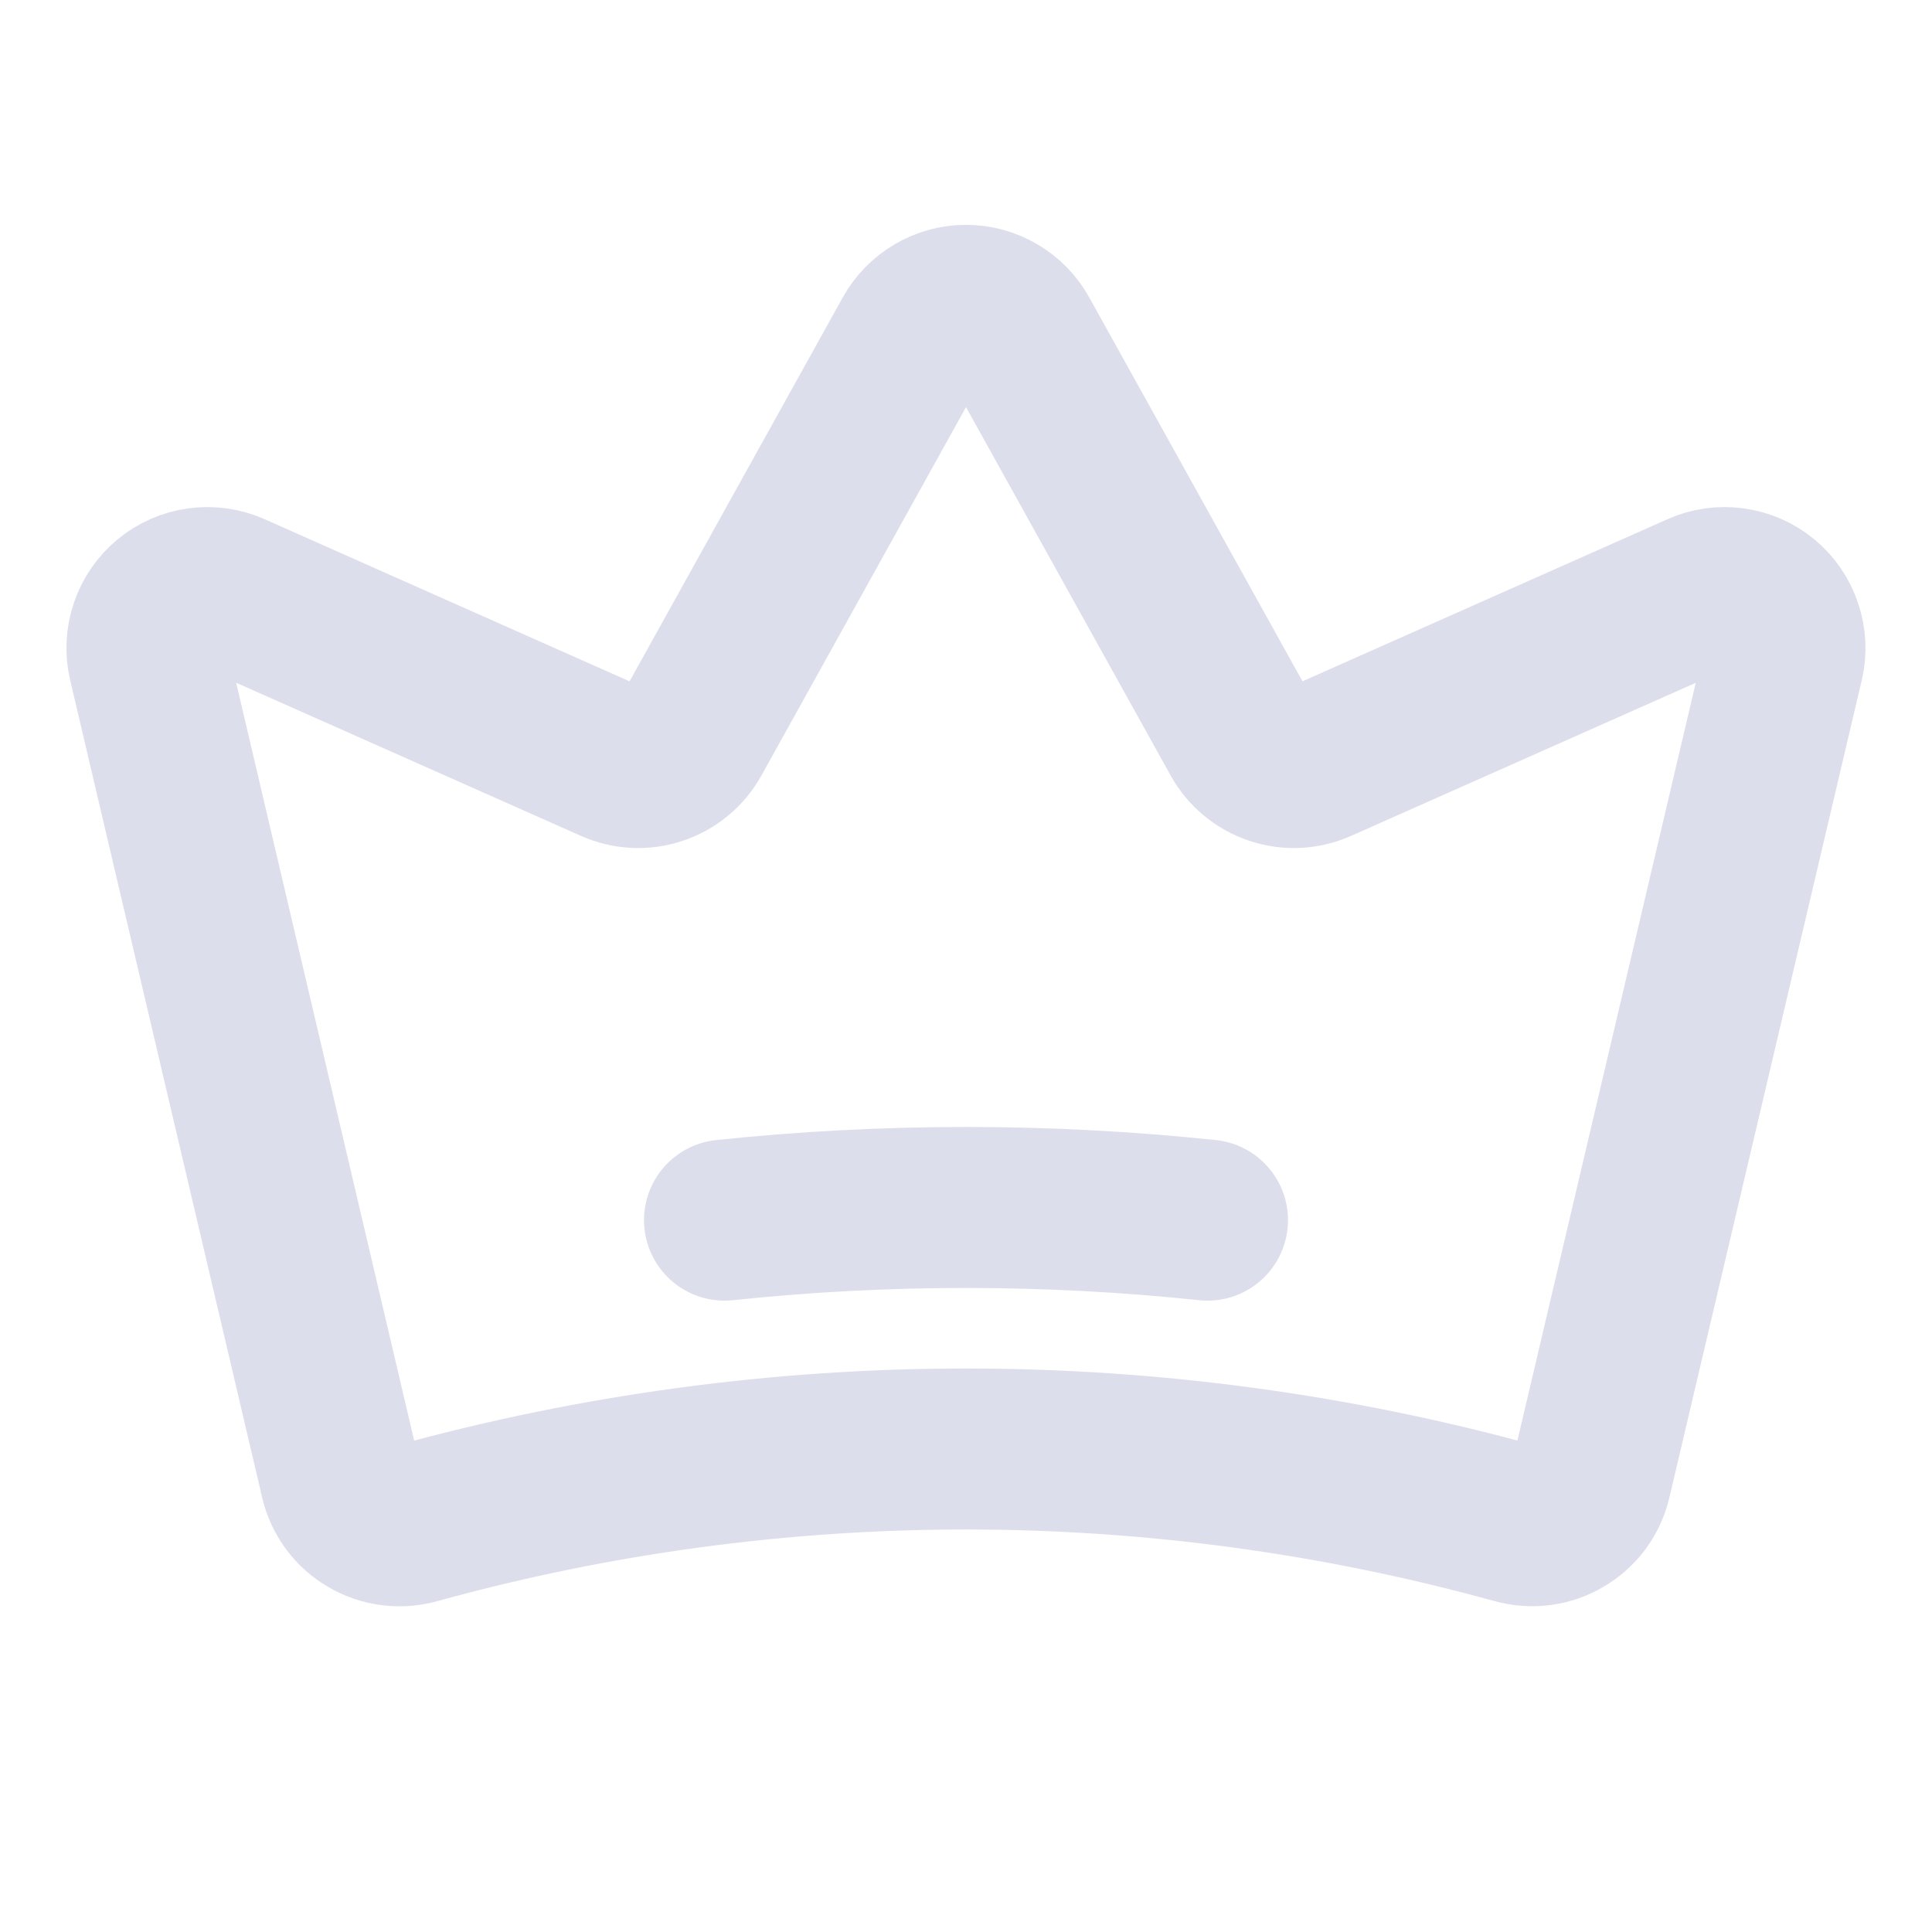 <svg xmlns="http://www.w3.org/2000/svg" width="24" height="24" fill="none" viewBox="0 0 24 24">
    <path stroke="#DDDEEC" stroke-linecap="round" stroke-linejoin="round" stroke-width="2" d="M4.23 18.377c.024.098.067.191.127.273.06.081.137.15.224.2.087.052.184.085.285.098.1.013.202.006.3-.022 4.47-1.234 9.192-1.235 13.663-.001.098.027.2.035.3.022.1-.013.198-.046.285-.098.087-.05.163-.12.224-.2.06-.082.103-.175.126-.274l2.39-10.154c.032-.136.025-.278-.02-.41-.044-.133-.124-.25-.232-.34-.107-.089-.238-.146-.376-.165-.138-.019-.28 0-.407.058L16.377 9.47c-.171.076-.365.086-.542.026-.178-.06-.327-.183-.418-.347l-2.761-4.97c-.065-.117-.16-.214-.276-.282-.115-.068-.246-.104-.38-.104s-.265.036-.38.104c-.116.068-.21.165-.276.282l-2.76 4.97c-.092.164-.24.288-.419.347-.177.06-.37.05-.542-.026L2.88 7.363c-.128-.056-.268-.076-.407-.057-.138.019-.268.076-.376.165-.107.09-.188.206-.232.339-.045.132-.052.274-.02.41l2.386 10.157zM9 15.157c1.995-.21 4.005-.21 6 0"/>
</svg>
